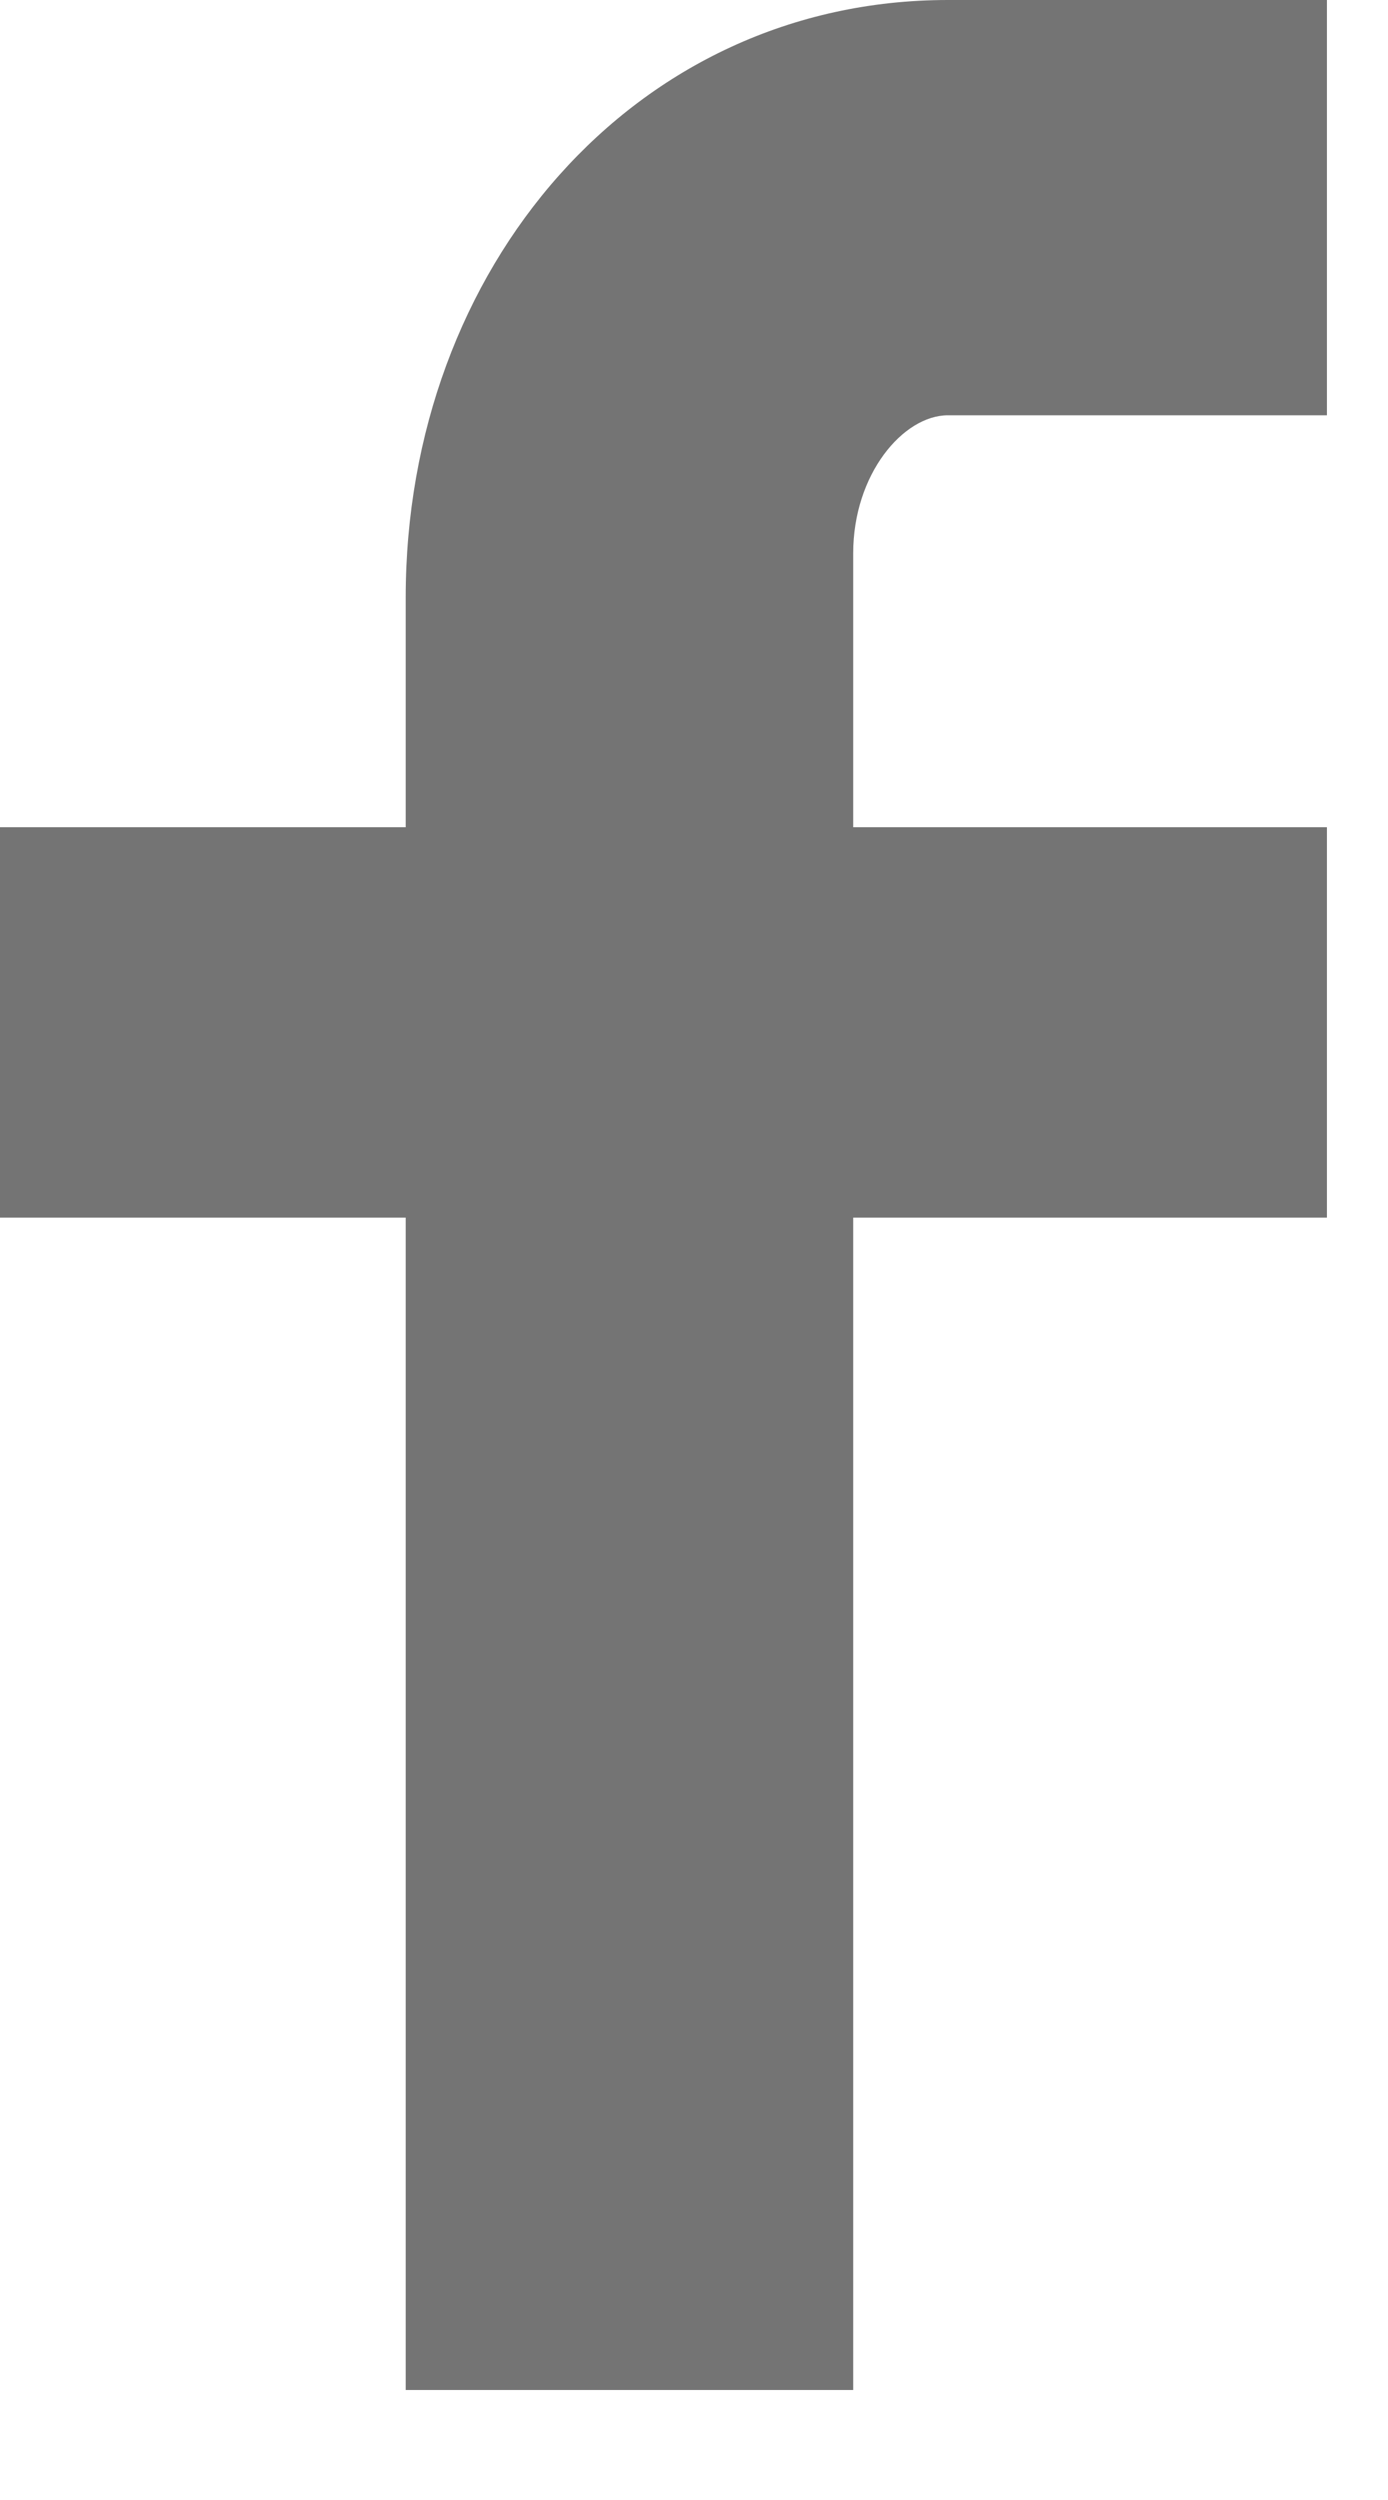 <?xml version="1.0" encoding="UTF-8" standalone="no"?>
<svg width="10px" height="18px" viewBox="0 0 10 18" version="1.1" xmlns="http://www.w3.org/2000/svg" xmlns:xlink="http://www.w3.org/1999/xlink" xmlns:sketch="http://www.bohemiancoding.com/sketch/ns">
    <!-- Generator: Sketch 3.3.3 (12081) - http://www.bohemiancoding.com/sketch -->
    <title>Fill 200 Copy 3</title>
    <desc>Created with Sketch.</desc>
    <defs></defs>
    <g id="Page-1" stroke="none" stroke-width="1" fill="none" fill-rule="evenodd" sketch:type="MSPage">
        <g id="List-View" sketch:type="MSArtboardGroup" transform="translate(-1286, -36)" fill="#747474">
            <g id="HEADER" sketch:type="MSLayerGroup" transform="translate(-1, 0)">
                <g id="Group" sketch:type="MSShapeGroup">
                    <path d="M1293.83,38.99 C1293.507,38.99 1293.147,39.415 1293.147,39.983 L1293.147,41.956 L1296.56,41.956 L1296.56,44.767 L1293.147,44.767 L1293.147,53.208 L1289.923,53.208 L1289.923,44.767 L1287,44.767 L1287,41.956 L1289.923,41.956 L1289.923,40.302 C1289.923,37.929 1291.57,36 1293.83,36 L1296.56,36 L1296.56,38.99 L1293.83,38.99 Z" id="Fill-200-Copy-3"></path>
                </g>
            </g>
        </g>
    </g>
</svg>